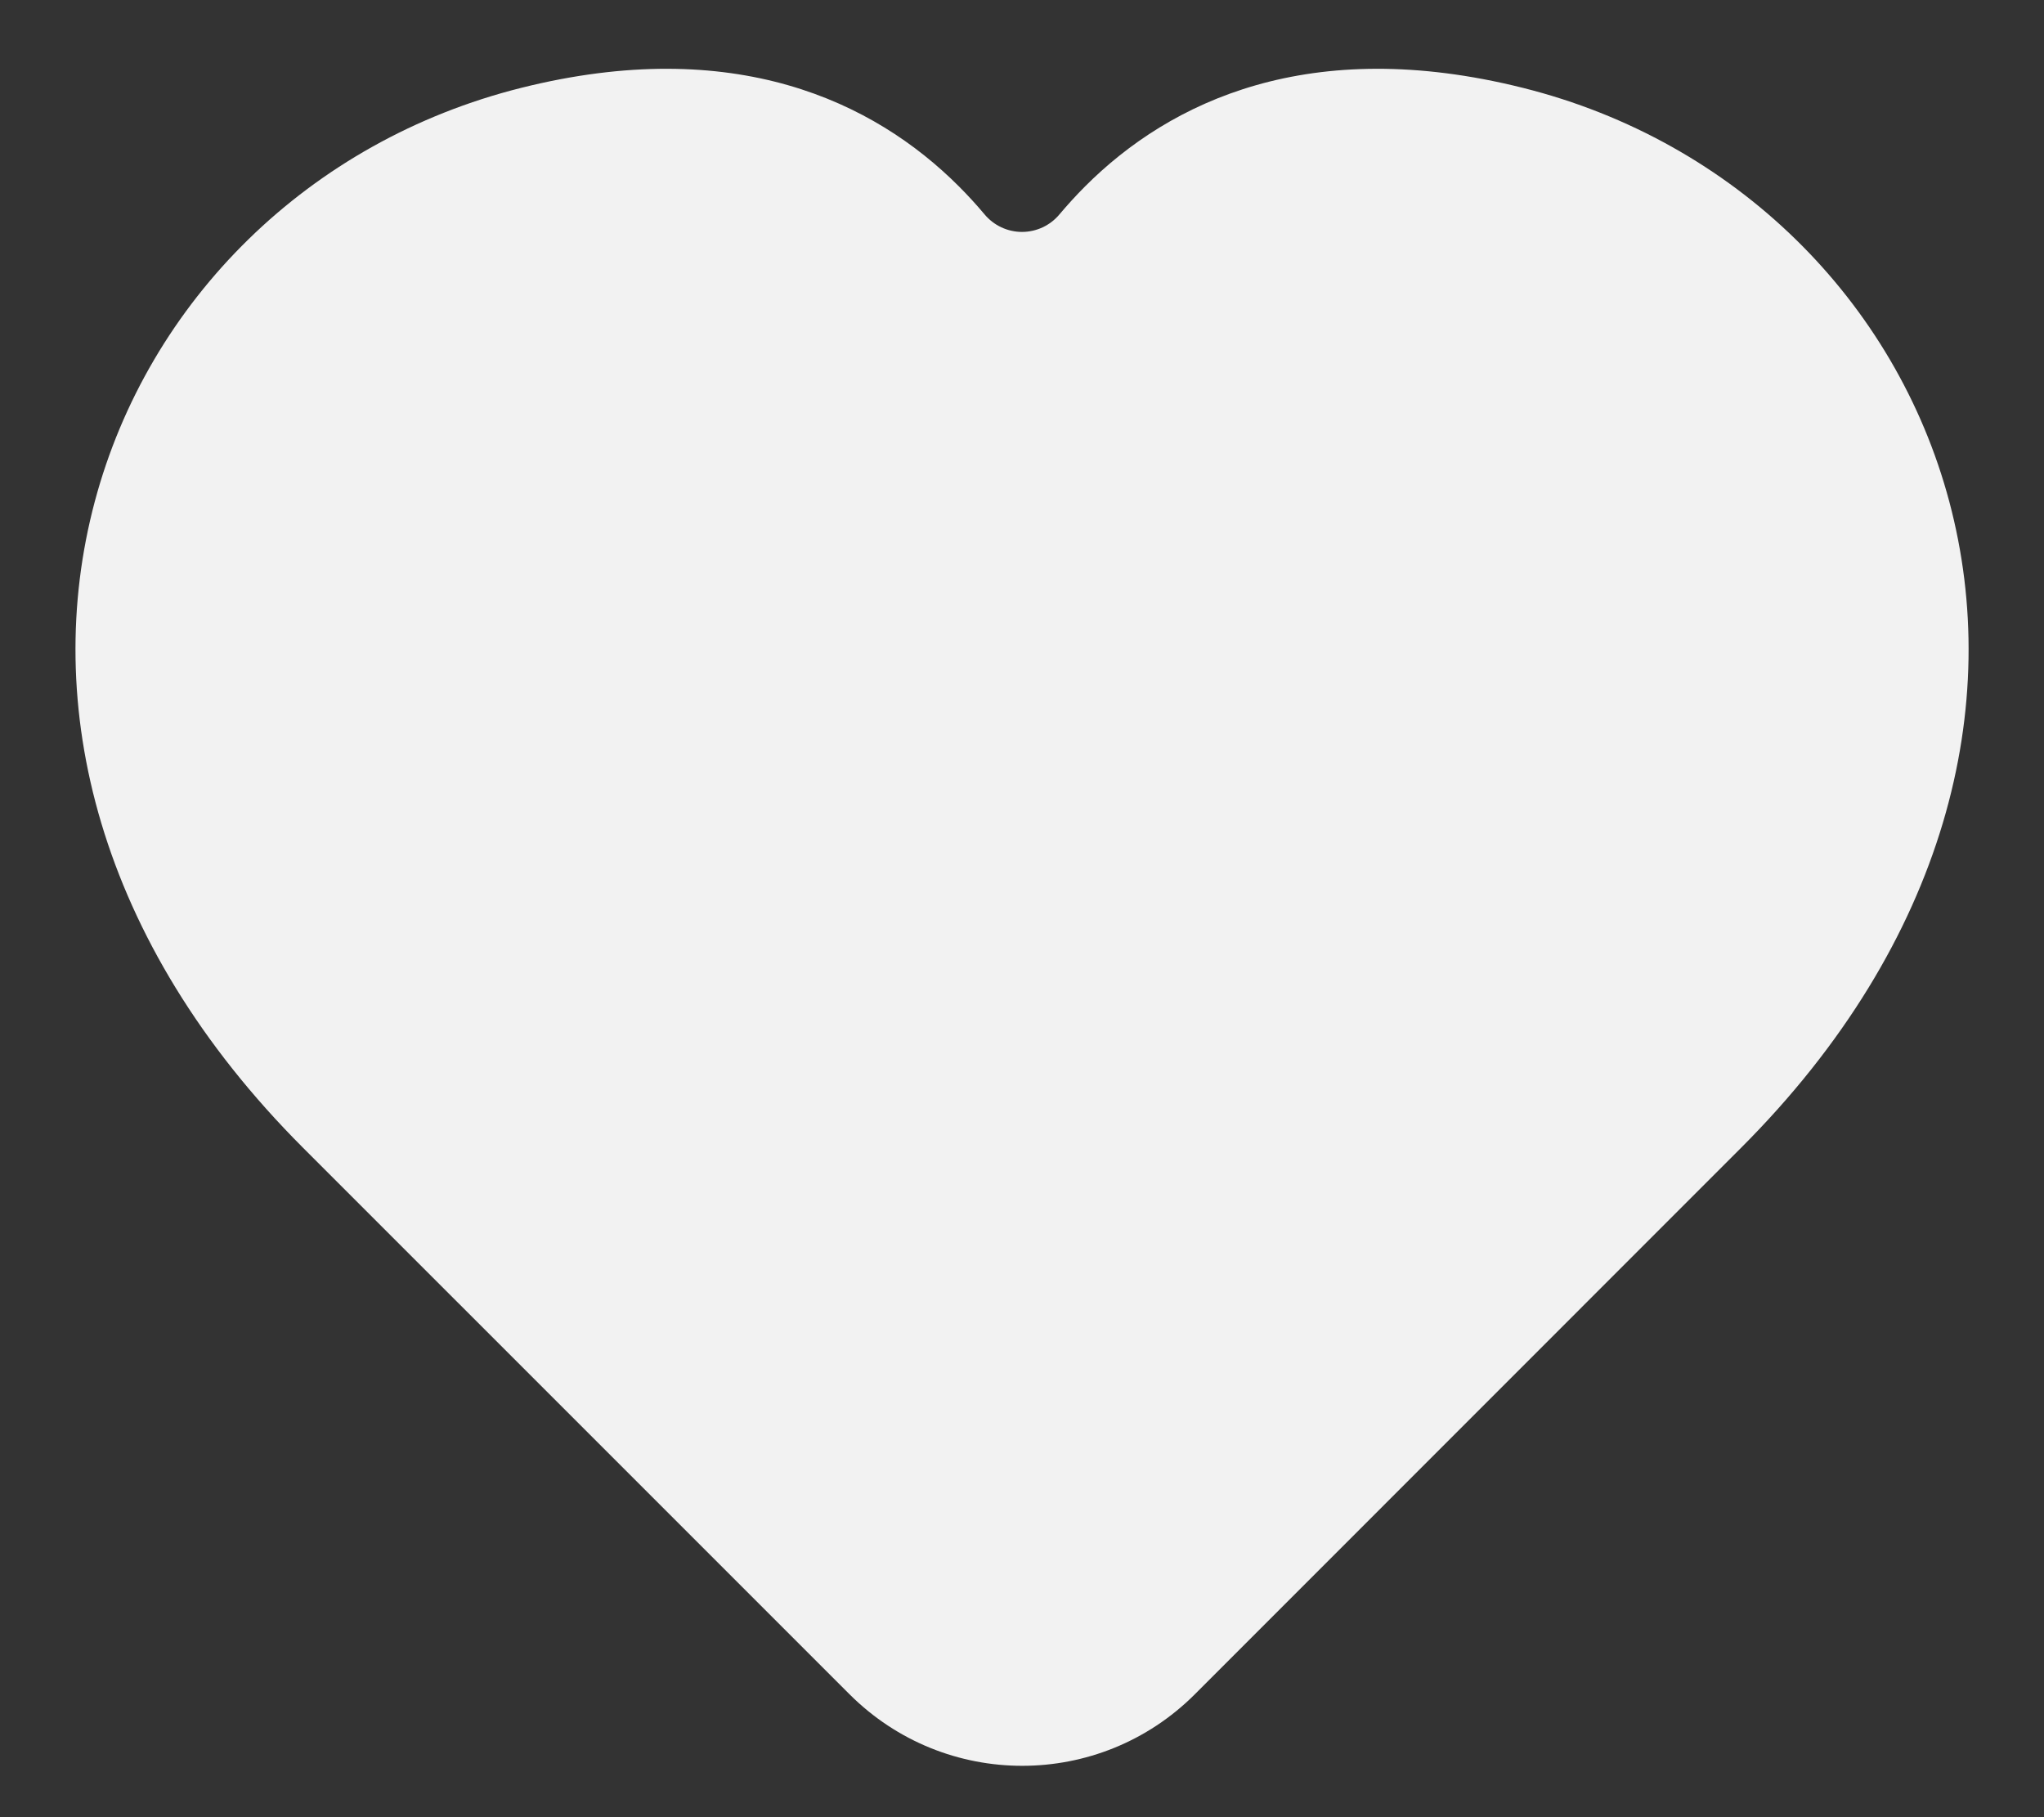 <svg width="27" height="24" viewBox="0 0 27 24" fill="none" xmlns="http://www.w3.org/2000/svg">
<rect x="0" y="0" width="27" height="24" fill="#333333" stroke="none"/>
<path d="M6.886 1.16C9.696 0.457 11.541 1.336 12.665 2.46C12.787 2.582 12.901 2.707 13.005 2.831C13.128 2.978 13.309 3.063 13.5 3.063C13.691 3.063 13.873 2.978 13.995 2.831C14.1 2.707 14.213 2.582 14.335 2.46C15.459 1.336 17.304 0.457 20.115 1.16C22.923 1.862 25.042 3.973 25.749 6.625C26.461 9.295 25.725 12.433 22.998 15.16C19.981 18.177 17.406 20.753 15.785 22.375C14.524 23.637 12.483 23.637 11.221 22.376L4.004 15.16C1.276 12.432 0.54 9.294 1.252 6.624C1.96 3.972 4.079 1.862 6.886 1.16Z" fill="#F2F2F2"/>
</svg>

